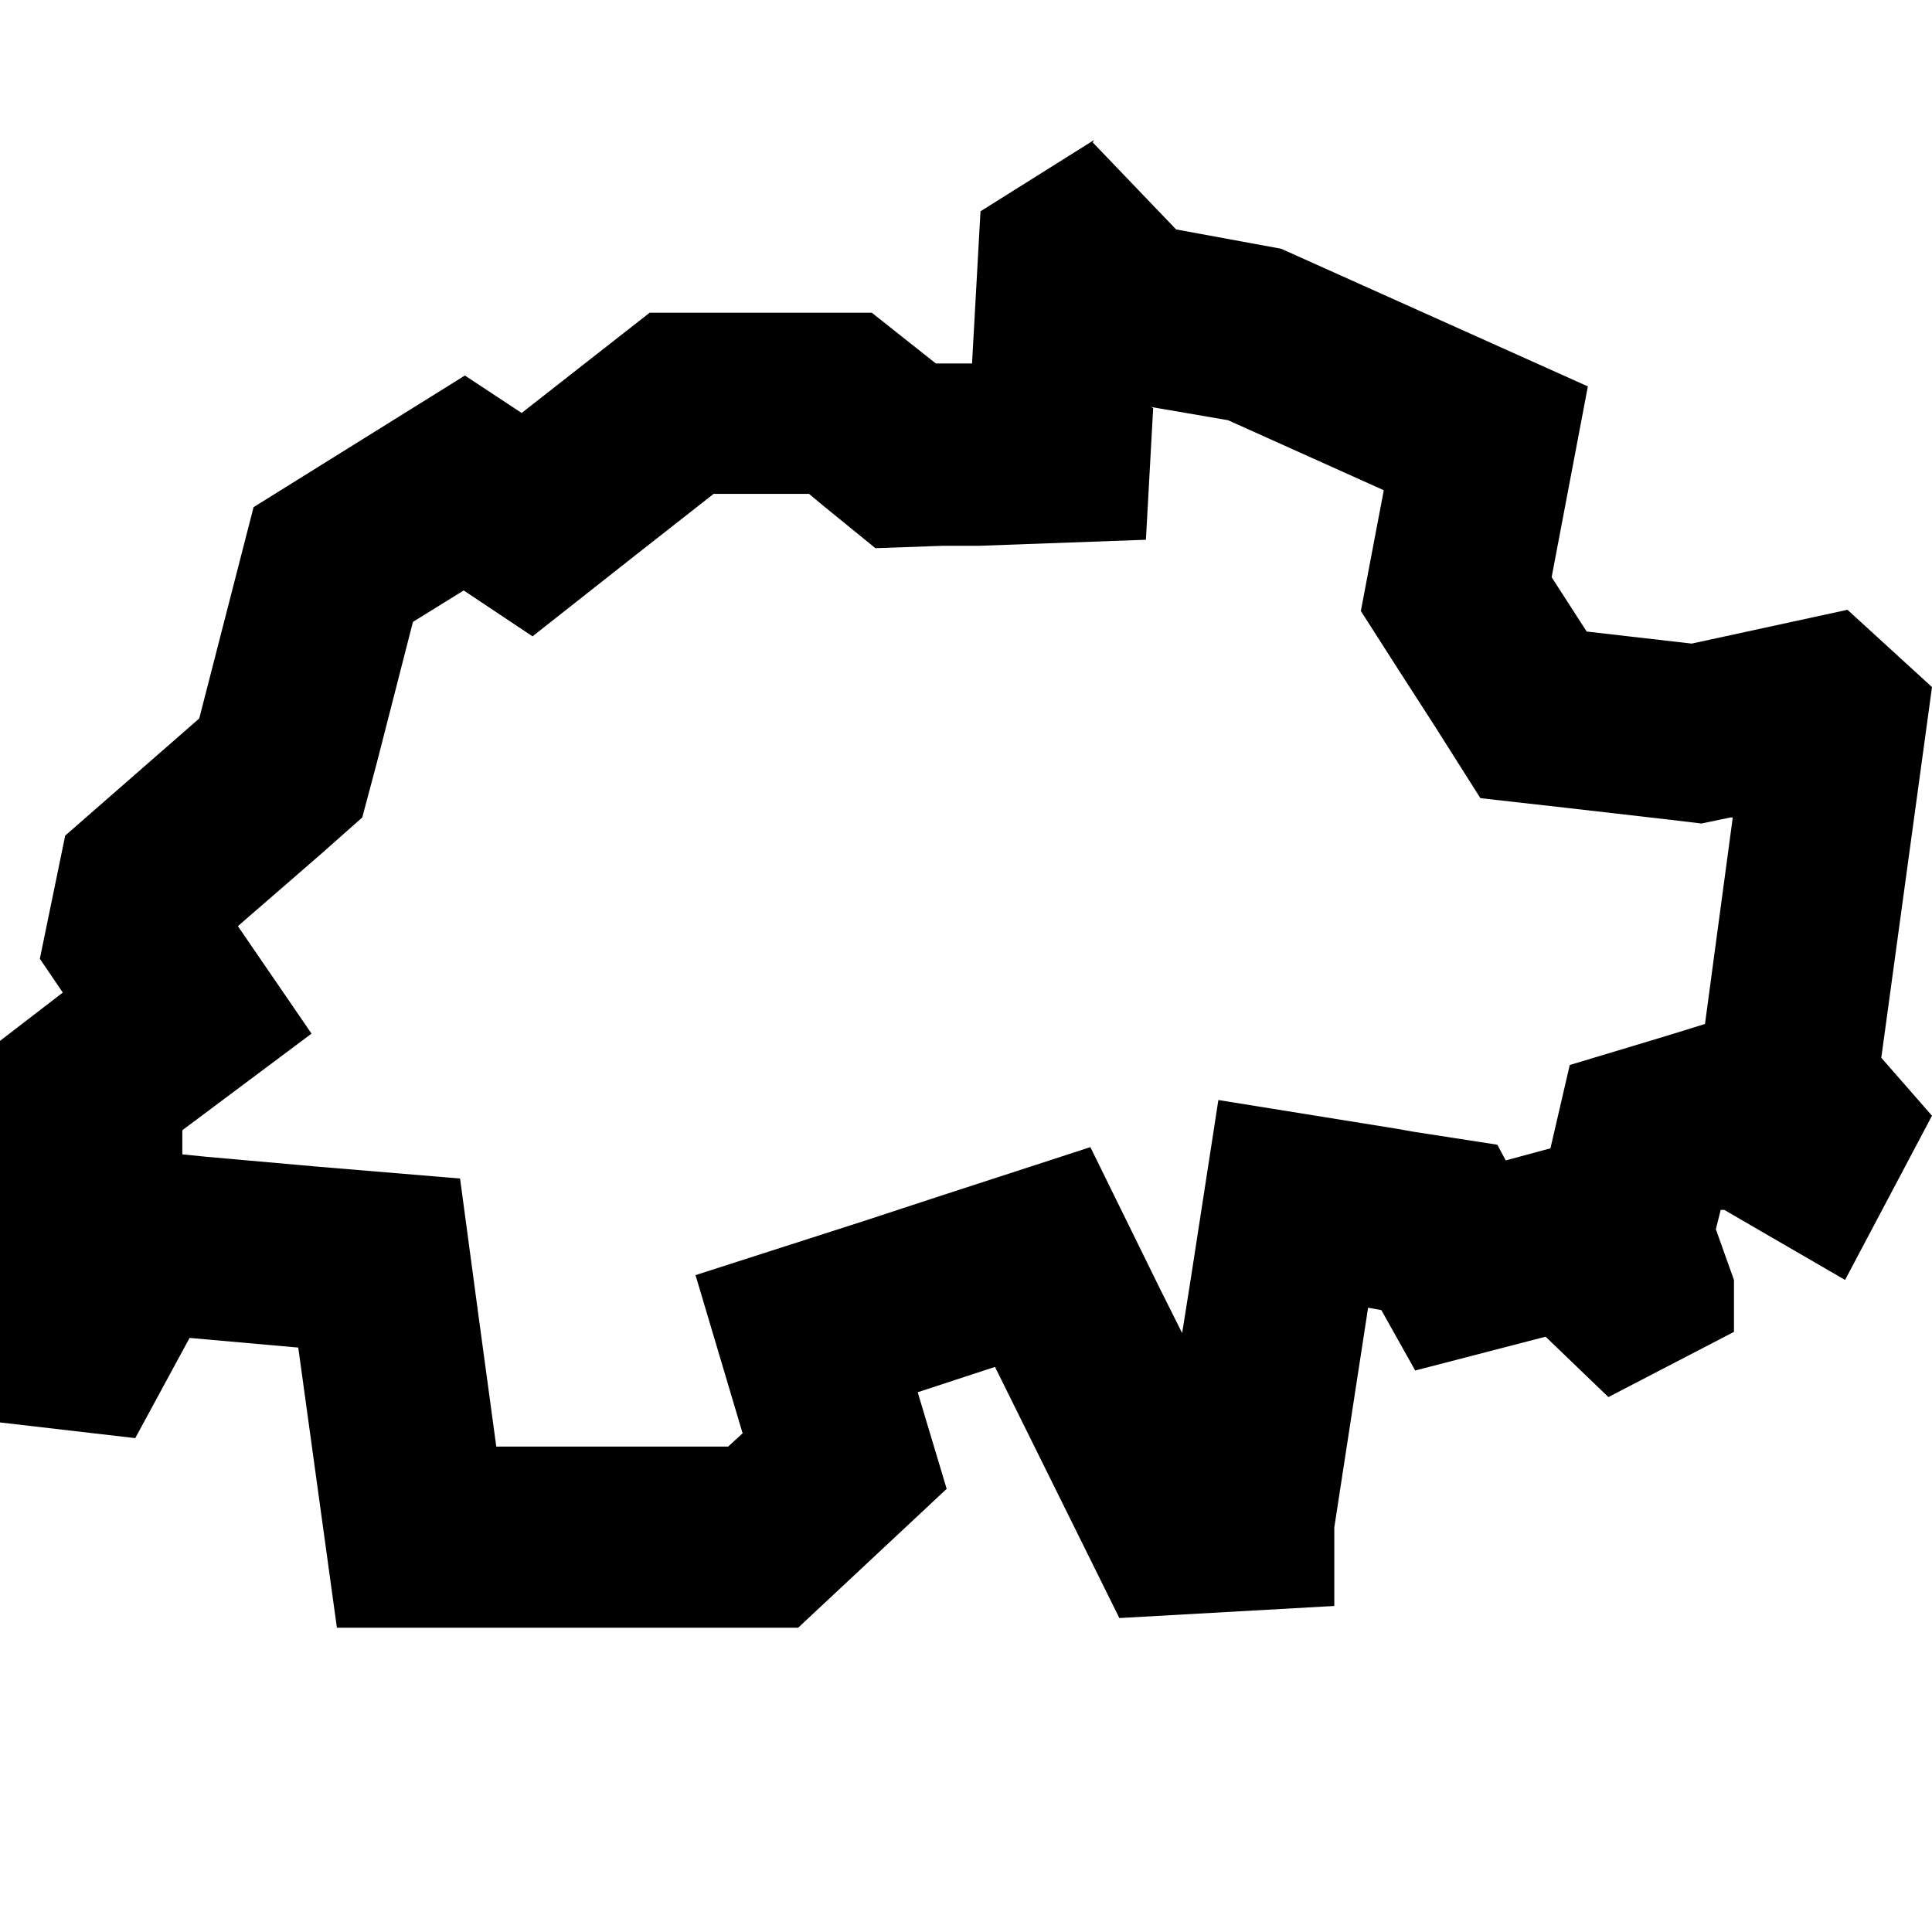 <svg viewBox="0 0 16 16" xmlns="http://www.w3.org/2000/svg">
  <path d="m9.53 3.37.64.11 1.29.58-.08.42-.11.58.32.5.29.45.38.6.71.08.87.1.25.03.24-.05h.02l-.23 1.71-.29.09-.83.25-.16.69-.37.1-.07-.13-.71-.11-.11-.02-1.49-.24-.23 1.49-.07.44-.19-.38-.57-1.16-1.23.4-.64.21-1.4.45.39 1.31-.12.11H4.11l-.14-1.03-.16-1.19-1.2-.1-.9-.08-.2-.02v-.2l1.07-.8-.61-.89.68-.59.35-.31.12-.45.3-1.17.42-.26.57.38.85-.67.65-.51h.79l.12.1.43.35.56-.02h.3l1.38-.05.06-1.09m-.49-2.22-.94.59-.07 1.26h-.3l-.53-.42H5.38l-1.06.83-.47-.31L2.1 4.2l-.45 1.75-1.11.97-.21 1.02.19.28-.52.4v3.16l1.12.13.45-.83.9.08.32 2.32h3.82l1.23-1.15-.24-.8.64-.21 1.03 2.08 1.78-.1v-.65l.28-1.82.11.02.28.5 1.08-.28.52.5 1.04-.54v-.43l-.15-.42.04-.16h.03l1 .58.72-1.36-.42-.48.42-3.07-.7-.64-1.29.28-.87-.1-.29-.45.3-1.58-2.54-1.14-.87-.16-.69-.72Z"/>
</svg>
